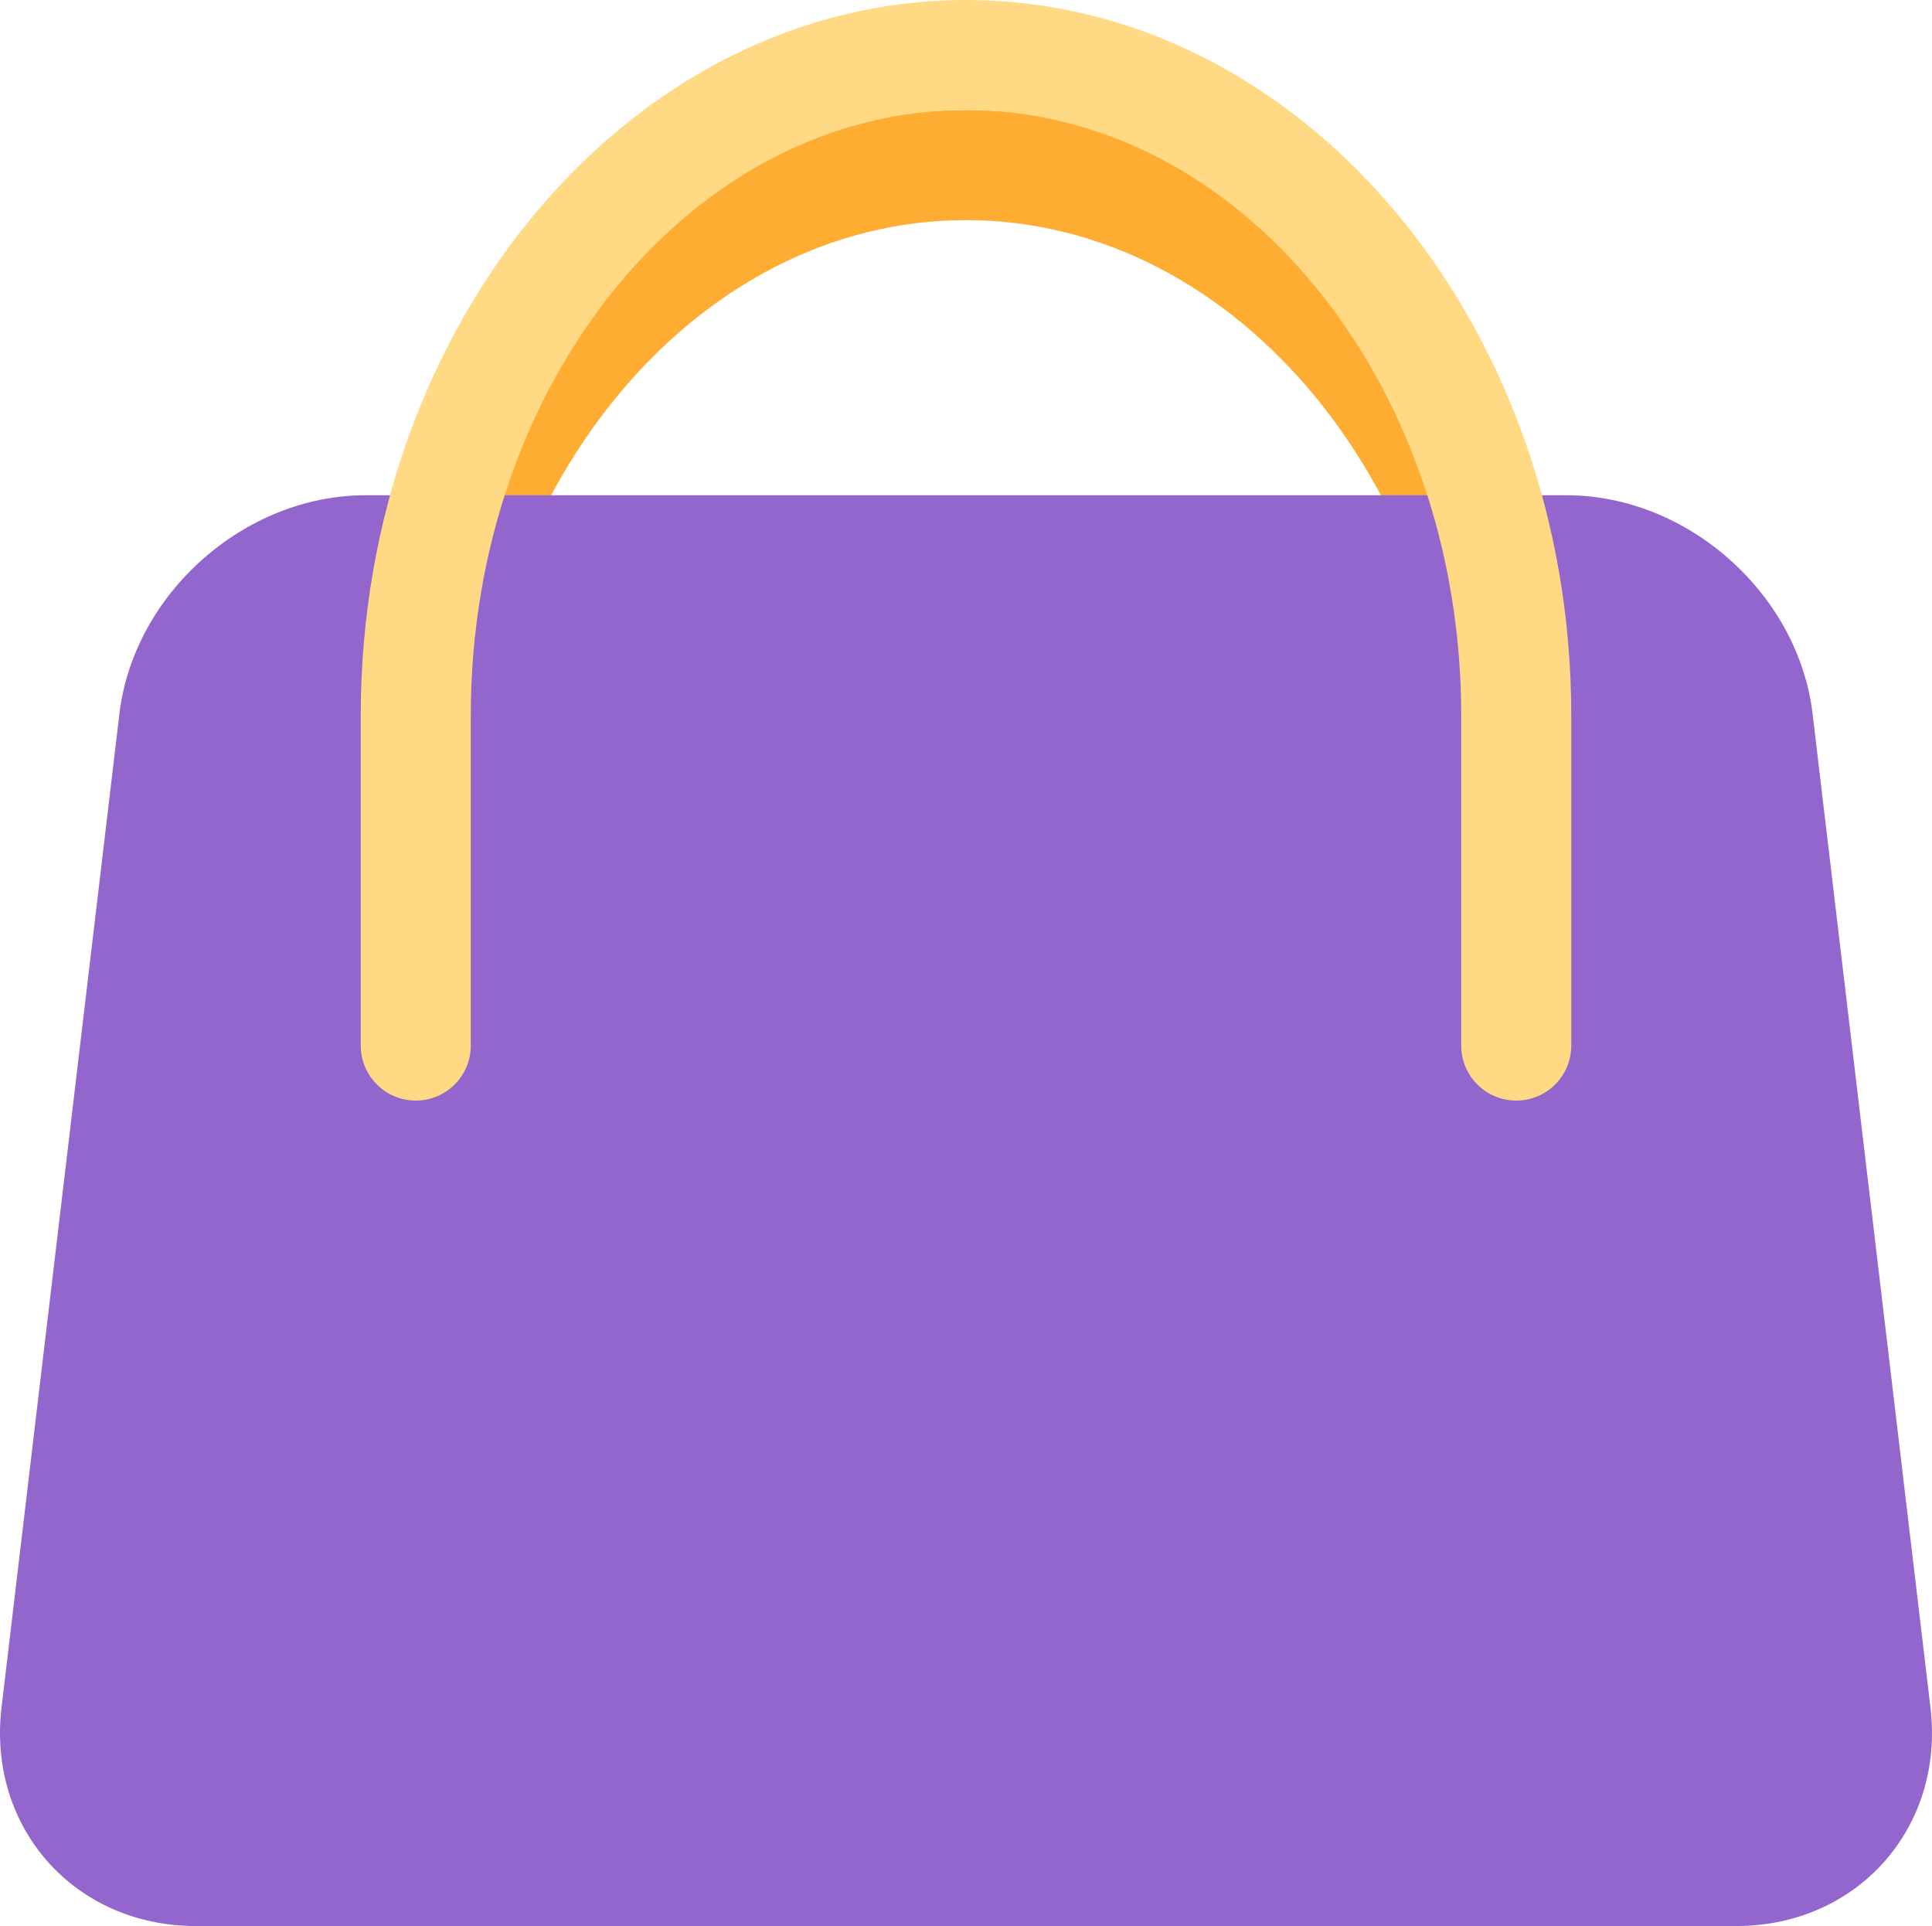 <?xml version="1.0" encoding="UTF-8" standalone="no"?>
<svg
   xmlns:dc="http://purl.org/dc/elements/1.1/"
   xmlns:cc="http://creativecommons.org/ns#"
   xmlns:rdf="http://www.w3.org/1999/02/22-rdf-syntax-ns#"
   xmlns:svg="http://www.w3.org/2000/svg"
   xmlns="http://www.w3.org/2000/svg"
   xmlns:sodipodi="http://sodipodi.sourceforge.net/DTD/sodipodi-0.dtd"
   xmlns:inkscape="http://www.inkscape.org/namespaces/inkscape"
   viewBox="0 0 35.112 35"
   id="svg2"
   version="1.1"
   inkscape:version="0.91 r13725"
   sodipodi:docname="1f45c.svg"
   width="35.112"
   height="35">
  <defs
     id="defs12" />
  <sodipodi:namedview
     pagecolor="#ffffff"
     bordercolor="#666666"
     borderopacity="1"
     objecttolerance="10"
     gridtolerance="10"
     guidetolerance="10"
     inkscape:pageopacity="0"
     inkscape:pageshadow="2"
     inkscape:window-width="640"
     inkscape:window-height="480"
     id="namedview10"
     showgrid="false"
     inkscape:zoom="6.5555556"
     inkscape:cx="17.555881"
     inkscape:cy="17"
     inkscape:window-x="0"
     inkscape:window-y="0"
     inkscape:window-maximized="0"
     inkscape:current-layer="svg2" />
  <path
     d="m 27.556,22 c -0.553,0 -1,-0.447 -1,-1 l 0,-6 c 0,-6.065 -4.037,-11 -9,-11 -4.962,0 -9,4.935 -9,11 l 0,6 c 0,0.553 -0.448,1 -1,1 -0.552,0 -1,-0.447 -1,-1 l 0,-6 c 0,-7.168 4.935,-13 11,-13 6.065,0 11,5.832 11,13 l 0,6 c 0,0.553 -0.447,1 -1,1 z"
     id="path4"
     inkscape:connector-curvature="0"
     style="fill:#ffac33" />
  <path
     d="M 32.942,12.972 C 32.682,10.788 30.67,9 28.47,9 L 6.642,9 c -2.2,0 -4.212,1.788 -4.472,3.972 L 0.028,31.028 C -0.232,33.213 1.356,35 3.556,35 l 28,0 c 2.2,0 3.788,-1.787 3.528,-3.972 l -2.142,-18.056 z"
     id="path6"
     inkscape:connector-curvature="0"
     style="fill:#9266cc" />
  <path
     d="m 27.556,20 c -0.553,0 -1,-0.447 -1,-1 l 0,-6 c 0,-6.065 -4.037,-11 -9,-11 -4.962,0 -9,4.935 -9,11 l 0,6 c 0,0.553 -0.448,1 -1,1 -0.552,0 -1,-0.447 -1,-1 l 0,-6 c 0,-7.168 4.935,-13 11,-13 6.065,0 11,5.832 11,13 l 0,6 c 0,0.553 -0.447,1 -1,1 z"
     id="path8"
     inkscape:connector-curvature="0"
     style="fill:#ffd983" />
</svg>
